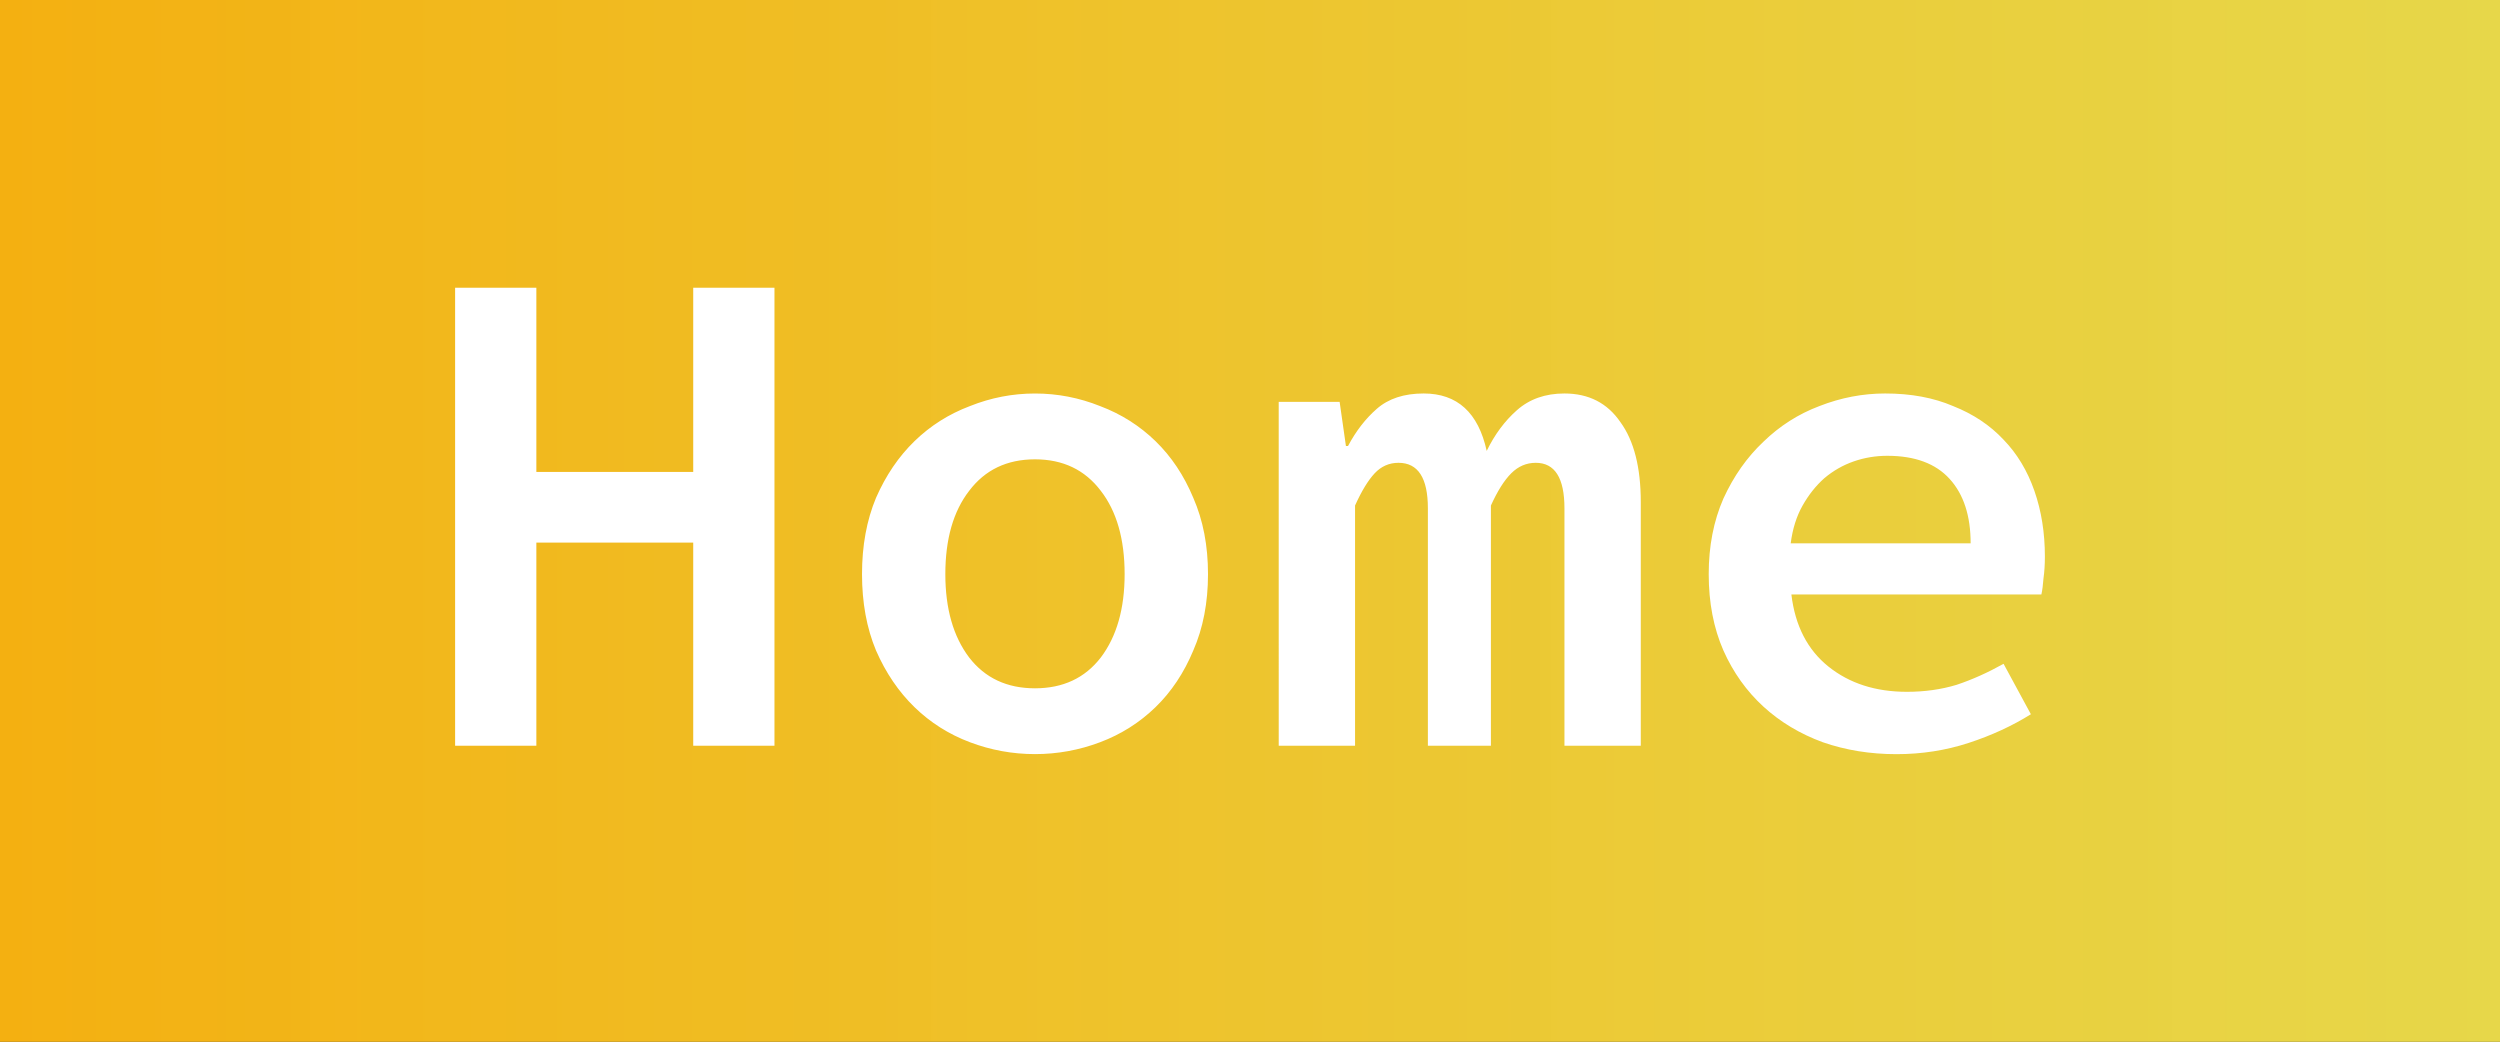 <?xml version="1.0" encoding="UTF-8" standalone="no"?>
<!-- Created with Inkscape (http://www.inkscape.org/) -->

<svg
   width="94.987"
   height="39.584"
   viewBox="0 0 94.987 39.584"
   version="1.1"
   id="svg1"
   xml:space="preserve"
   inkscape:version="1.4 (86a8ad7, 2024-10-11)"
   sodipodi:docname="drawing.svg"
   xmlns:inkscape="http://www.inkscape.org/namespaces/inkscape"
   xmlns:sodipodi="http://sodipodi.sourceforge.net/DTD/sodipodi-0.dtd"
   xmlns:xlink="http://www.w3.org/1999/xlink"
   xmlns="http://www.w3.org/2000/svg"
   xmlns:svg="http://www.w3.org/2000/svg"><rect x="0" y="0" width="94.987" height="39.584" fill="#333333" stroke="none"/><sodipodi:namedview
     id="namedview1"
     pagecolor="#505050"
     bordercolor="#eeeeee"
     borderopacity="1"
     inkscape:showpageshadow="0"
     inkscape:pageopacity="0"
     inkscape:pagecheckerboard="0"
     inkscape:deskcolor="#505050"
     inkscape:document-units="px"
     showguides="true"
     inkscape:zoom="0.16834372"
     inkscape:cx="781.13994"
     inkscape:cy="1529.6086"
     inkscape:window-width="1366"
     inkscape:window-height="697"
     inkscape:window-x="-8"
     inkscape:window-y="-8"
     inkscape:window-maximized="1"
     inkscape:current-layer="layer1"
     showgrid="false"><sodipodi:guide
       position="586.192,296.465"
       orientation="1,0"
       id="guide17"
       inkscape:locked="false" /><inkscape:page
       x="0"
       y="0"
       width="94.987"
       height="39.584"
       id="page2"
       margin="0"
       bleed="0" /></sodipodi:namedview><defs
     id="defs1"><linearGradient
       id="linearGradient100"
       inkscape:collect="always"><stop
         style="stop-color:#f4b011;stop-opacity:1;"
         offset="0"
         id="stop100" /><stop
         style="stop-color:#f6e54b;stop-opacity:0.921;"
         offset="1"
         id="stop101" /></linearGradient><linearGradient
       inkscape:collect="always"
       xlink:href="#linearGradient100"
       id="linearGradient112"
       x1="1209.88"
       y1="-304.909"
       x2="1304.867"
       y2="-304.909"
       gradientUnits="userSpaceOnUse"
       gradientTransform="translate(56.294,-23.273)" /></defs><g
     inkscape:label="Layer 1"
     inkscape:groupmode="layer"
     id="layer1"
     transform="translate(-1266.174,347.974)"><g
       id="g184"><rect
         style="fill:url(#linearGradient112);fill-opacity:1;stroke:none;stroke-width:0.269;stroke-linecap:square;stroke-miterlimit:3.1;stroke-dasharray:none;stroke-opacity:1"
         id="rect2-9-02-6-6-5-8-5-0-6"
         width="94.987"
         height="39.584"
         x="1266.174"
         y="-347.974"
         rx="0"
         ry="19.792" /><path
         d="m 1283.466,-337.042 h 3.087 v 6.998 h 5.96 v -6.998 h 3.087 v 17.402 h -3.087 v -7.717 h -5.96 v 7.717 h -3.087 z m 15.46,10.883 q 0,-1.623 0.532,-2.9 0.559,-1.277 1.464,-2.155 0.905,-0.878 2.102,-1.33 1.197,-0.479 2.475,-0.479 1.277,0 2.475,0.479 1.197,0.452 2.102,1.33 0.905,0.878 1.437,2.155 0.559,1.277 0.559,2.9 0,1.623 -0.559,2.9 -0.532,1.277 -1.437,2.155 -0.905,0.878 -2.102,1.33 -1.197,0.452 -2.475,0.452 -1.277,0 -2.475,-0.452 -1.198,-0.452 -2.102,-1.33 -0.905,-0.878 -1.464,-2.155 -0.532,-1.277 -0.532,-2.9 z m 3.166,0 q 0,1.969 0.905,3.166 0.905,1.171 2.501,1.171 1.597,0 2.501,-1.171 0.905,-1.197 0.905,-3.166 0,-1.996 -0.905,-3.166 -0.905,-1.197 -2.501,-1.197 -1.597,0 -2.501,1.197 -0.905,1.171 -0.905,3.166 z m 12.666,-6.546 h 2.315 l 0.239,1.676 h 0.08 q 0.452,-0.851 1.091,-1.41 0.665,-0.585 1.783,-0.585 1.916,0 2.395,2.182 0.452,-0.931 1.144,-1.543 0.718,-0.639 1.809,-0.639 1.384,0 2.129,1.091 0.772,1.064 0.772,3.033 v 9.26 h -2.9 v -9.02 q 0,-1.73 -1.091,-1.73 -0.532,0 -0.931,0.399 -0.399,0.399 -0.772,1.224 v 9.127 h -2.395 v -9.02 q 0,-1.73 -1.117,-1.73 -0.532,0 -0.905,0.399 -0.373,0.399 -0.745,1.224 v 9.127 h -2.9 z m 16.338,6.546 q 0,-1.597 0.559,-2.874 0.585,-1.277 1.517,-2.155 0.931,-0.905 2.129,-1.357 1.224,-0.479 2.501,-0.479 1.464,0 2.581,0.479 1.144,0.452 1.916,1.277 0.772,0.798 1.171,1.942 0.399,1.144 0.399,2.501 0,0.452 -0.053,0.825 -0.027,0.373 -0.08,0.612 h -9.499 q 0.213,1.783 1.41,2.741 1.197,0.958 2.98,0.958 1.011,0 1.889,-0.266 0.878,-0.293 1.783,-0.798 l 1.038,1.916 q -1.064,0.665 -2.368,1.091 -1.304,0.426 -2.741,0.426 -1.49,0 -2.794,-0.452 -1.304,-0.479 -2.262,-1.357 -0.958,-0.878 -1.517,-2.129 -0.559,-1.277 -0.559,-2.9 z m 9.952,-1.171 q 0,-1.57 -0.798,-2.448 -0.798,-0.878 -2.368,-0.878 -0.665,0 -1.277,0.213 -0.612,0.213 -1.117,0.639 -0.479,0.426 -0.825,1.038 -0.346,0.612 -0.452,1.437 z"
         id="text29-7-2-9"
         style="font-weight:600;font-size:26.609px;font-family:'Source Code Pro';-inkscape-font-specification:'Source Code Pro, Semi-Bold';fill:#ffffff;stroke-width:1.095;stroke-linecap:square;stroke-miterlimit:3.1"
         aria-label="Home" /></g></g></svg>
